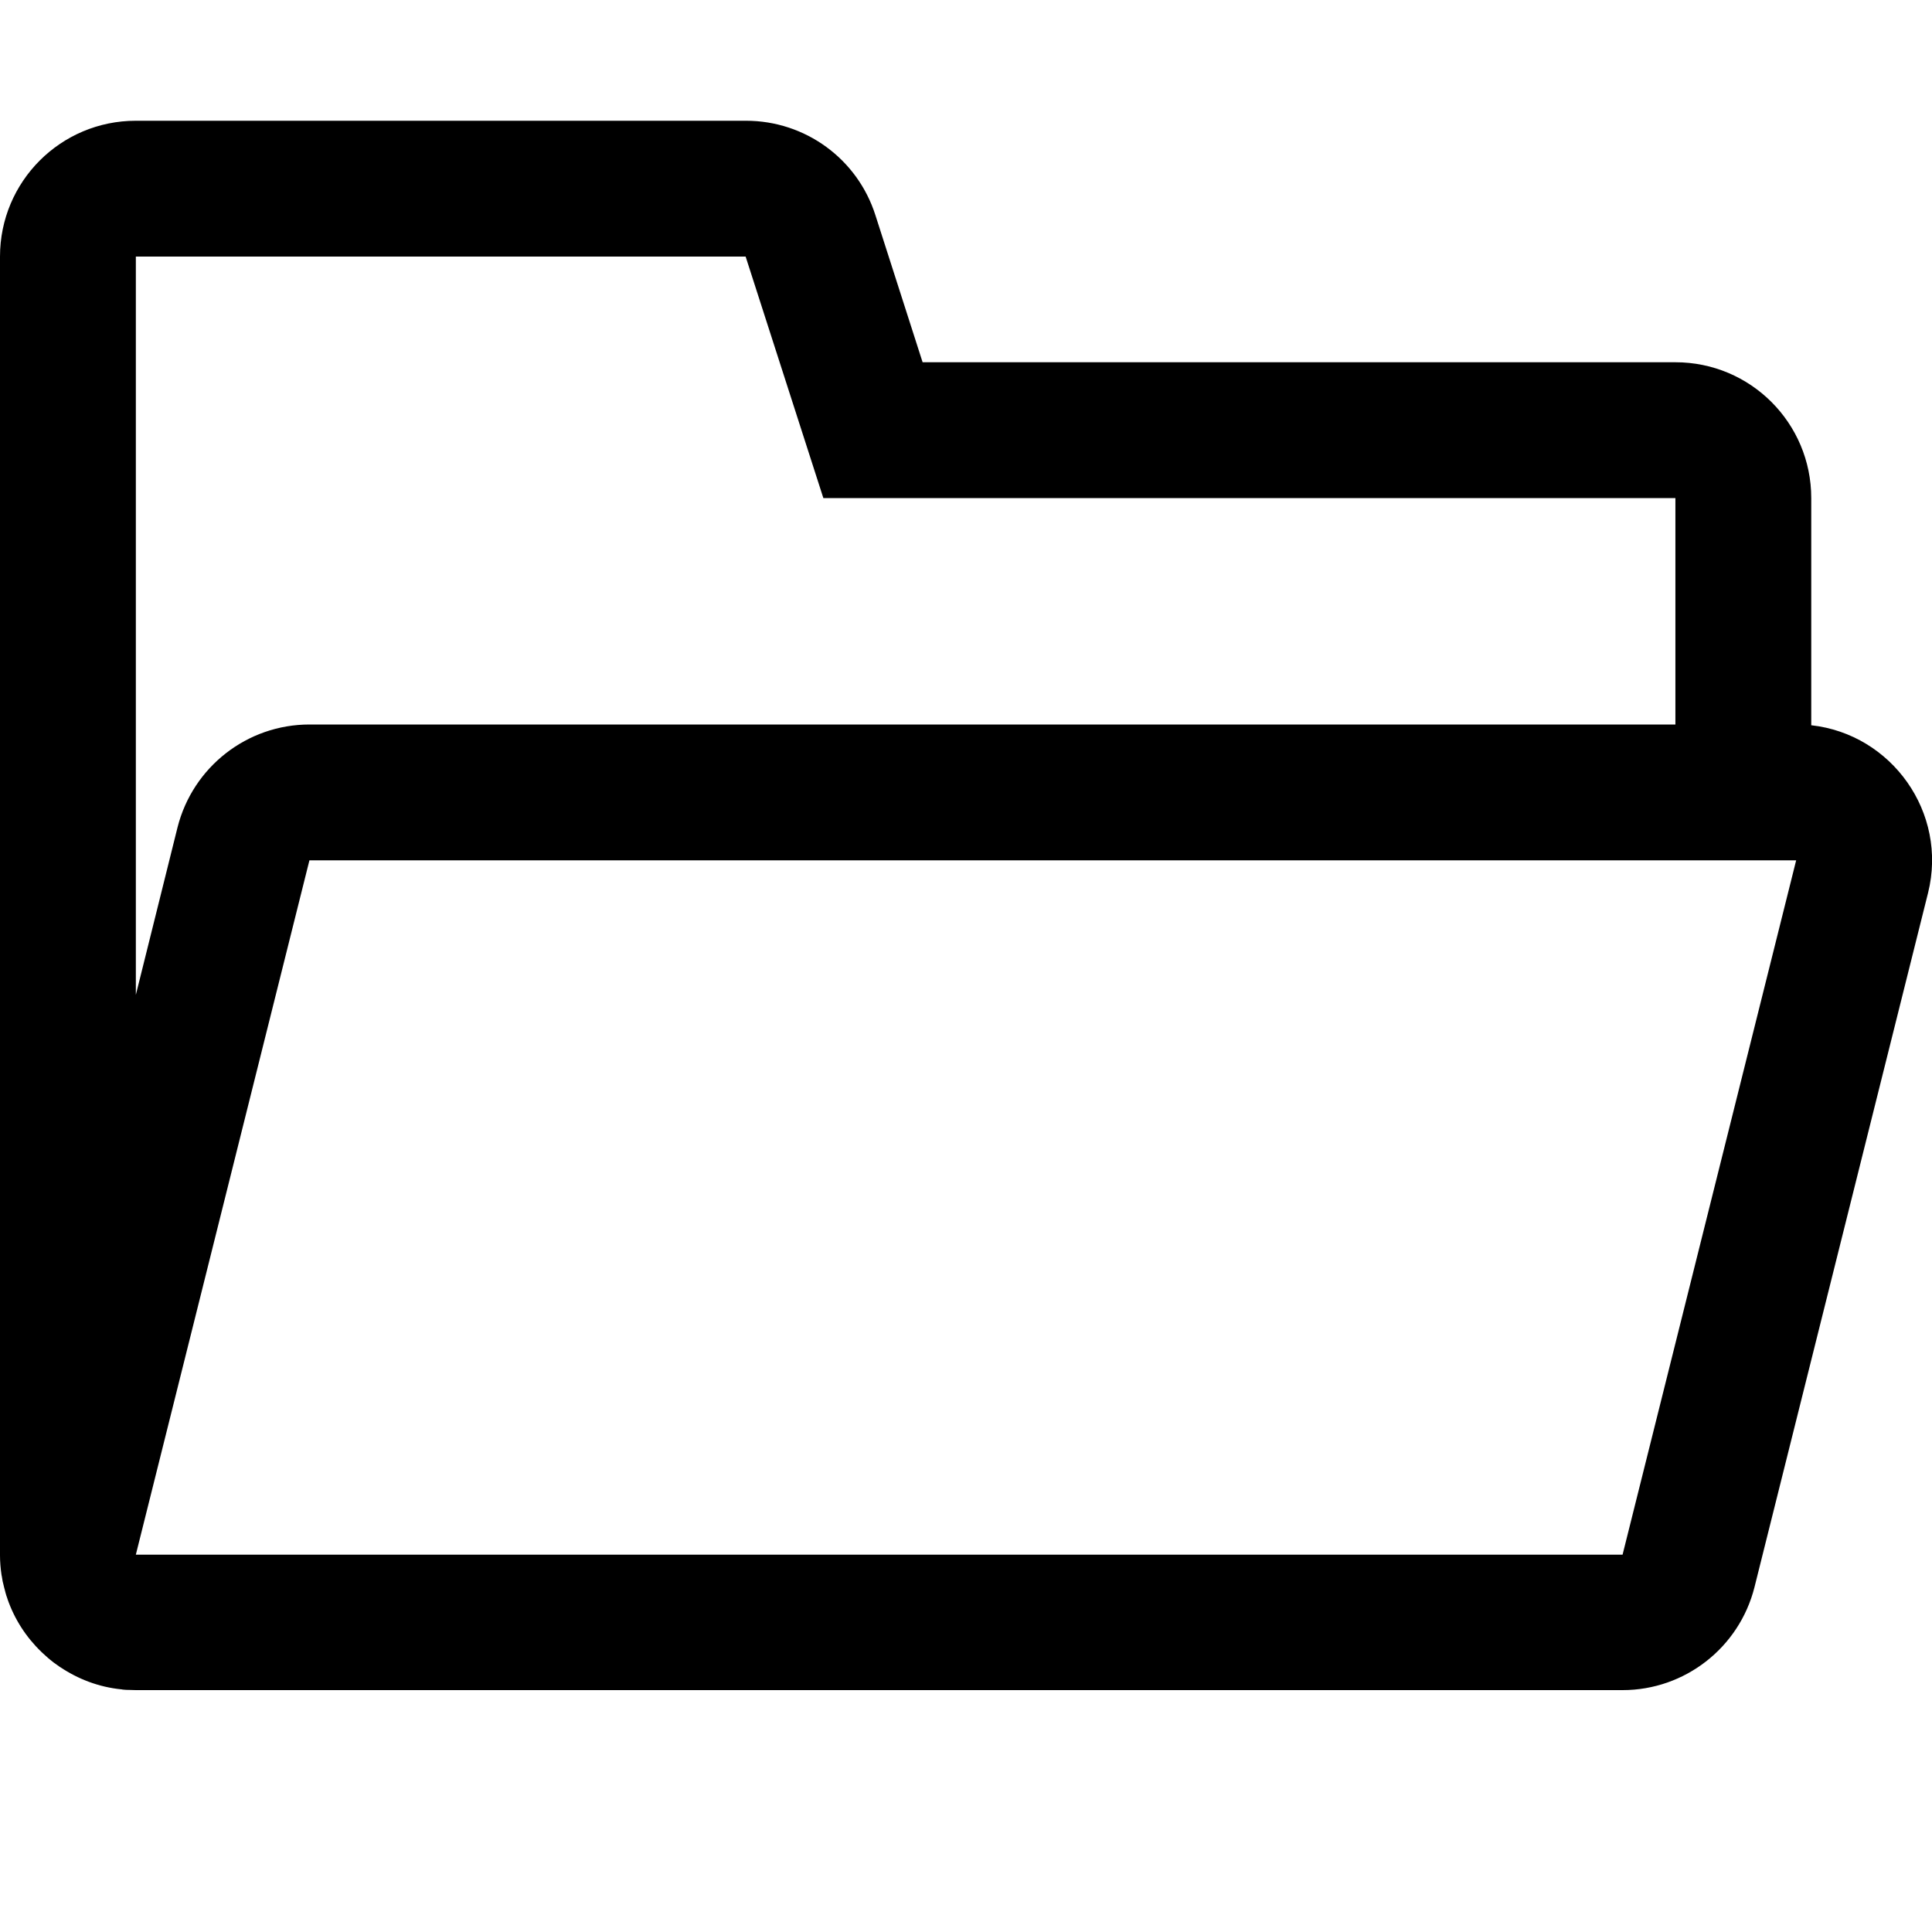 <?xml version="1.0" standalone="no"?><!DOCTYPE svg PUBLIC "-//W3C//DTD SVG 1.1//EN" "http://www.w3.org/Graphics/SVG/1.1/DTD/svg11.dtd"><svg t="1533116773694" class="icon" style="" viewBox="0 0 1024 1024" version="1.1" xmlns="http://www.w3.org/2000/svg" p-id="3529" xmlns:xlink="http://www.w3.org/1999/xlink" width="200" height="200"><defs><style type="text/css"></style></defs><path d="M960 384.4V264c0-39.8-32.2-72-72-72H489l-25-77.9C454.5 84.2 426.8 64 395.4 64H72C32.2 64 0 96.2 0 136v688.3c0 3.5 0.3 7 0.8 10.4 0 0.1 0 0.3 0.1 0.4 0.2 1 0.3 2 0.5 3 0.1 0.3 0.1 0.6 0.2 0.8 0.2 0.8 0.4 1.7 0.6 2.5 0.1 0.5 0.3 1 0.4 1.5l0.3 1.2c0.3 1.1 0.6 2.1 1 3.1v0.1c3.7 10.8 9.9 20.4 18 28.2l0.2 0.2c0.8 0.7 1.5 1.4 2.3 2.1 0.4 0.3 0.8 0.7 1.1 1 0.4 0.3 0.7 0.6 1.1 0.9 0.6 0.5 1.3 1 2 1.6 0.2 0.1 0.4 0.3 0.6 0.4 0.8 0.6 1.7 1.2 2.5 1.8 0.1 0 0.1 0.1 0.2 0.1 9.4 6.3 20.4 10.6 32.5 11.8 0.2 0 0.3 0 0.5 0.1 1.1 0.1 2.1 0.2 3.2 0.2h0.6c1.1 0 2.2 0.1 3.3 0.1h788c33 0 61.8-22.5 69.9-54.5l92-368c10.6-42.6-19.3-84.2-61.9-88.9zM72 136h323.2l41.2 128H888v120H164c-33 0-61.8 22.5-69.9 54.5L72 527.3V136z m788 688H72l92-368h788l-92 368z" p-id="3530"></path></svg>